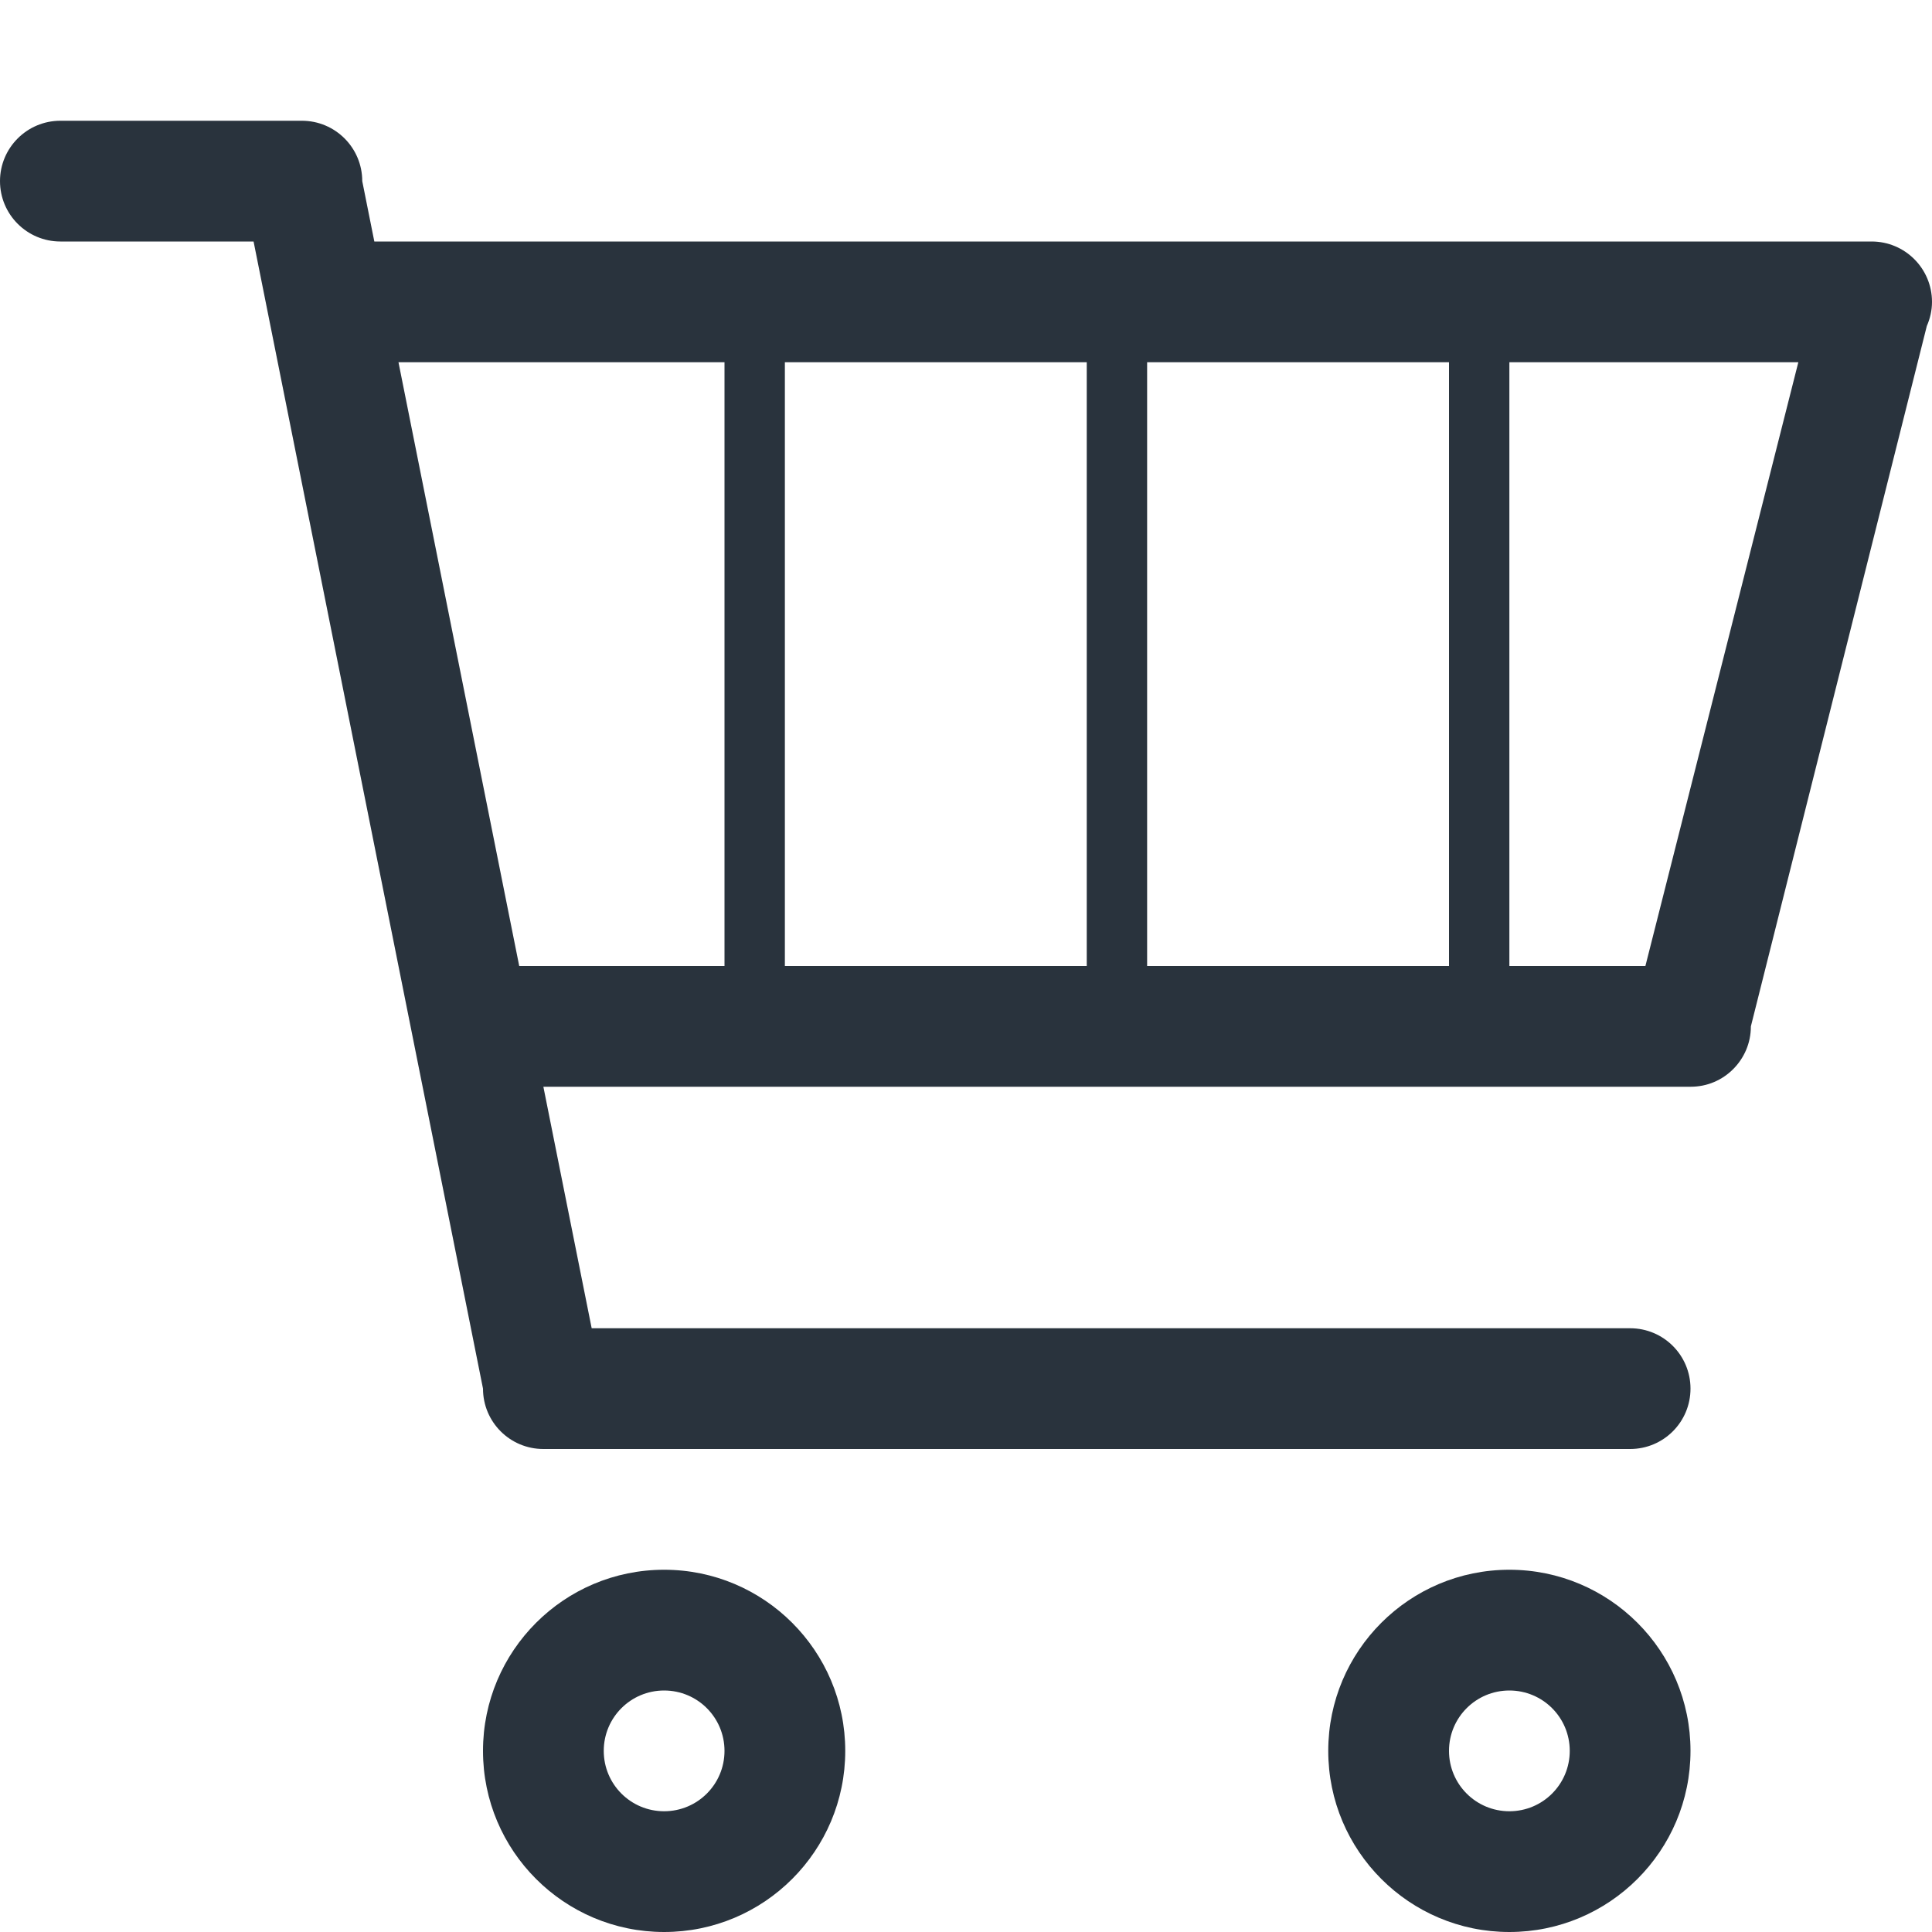 <?xml version="1.0" encoding="utf-8"?>
<!-- Generated by IcoMoon.io -->
<!DOCTYPE svg PUBLIC "-//W3C//DTD SVG 1.1//EN" "http://www.w3.org/Graphics/SVG/1.1/DTD/svg11.dtd">
<svg version="1.1" xmlns="http://www.w3.org/2000/svg" xmlns:xlink="http://www.w3.org/1999/xlink" width="1024" height="1024" viewBox="0 0 1024 1024">
<g id="icomoon-ignore">
</g>
<path fill="#29333d" d="M1021.248 172.8l-93.248 371.2c0 4.448-0.896 8.64-2.496 12.448-3.264 7.68-9.376 13.824-17.024 17.056-3.84 1.632-8.064 2.496-12.48 2.496h-608l25.6 128h550.4c17.696 0 32 14.304 32 32s-14.304 32-32 32h-576c-17.696 0-32-14.304-32-32l-121.6-608h-102.4c-17.664 0-32-14.336-32-32s14.336-32 32-32h128c17.696 0 32 14.336 32 32l6.4 32h793.6c17.696 0 32 14.336 32 32 0 4.576-1.024 8.864-2.752 12.8zM275.2 512h108.8v-320h-172.8l64 320zM576 192h-160v320h160v-320zM768 192h-160v320h160v-320zM800 192v320h72.096l81.056-320h-153.152zM352 832c53.024 0 96 43.008 96 96s-42.976 96-96 96-96-43.008-96-96 42.976-96 96-96zM352 960c17.696 0 32-14.304 32-32s-14.304-32-32-32-32 14.304-32 32 14.304 32 32 32zM800 832c53.024 0 96 43.008 96 96s-42.976 96-96 96-96-43.008-96-96 42.976-96 96-96zM800 960c17.696 0 32-14.304 32-32s-14.304-32-32-32-32 14.304-32 32 14.304 32 32 32z"></path>
</svg>
